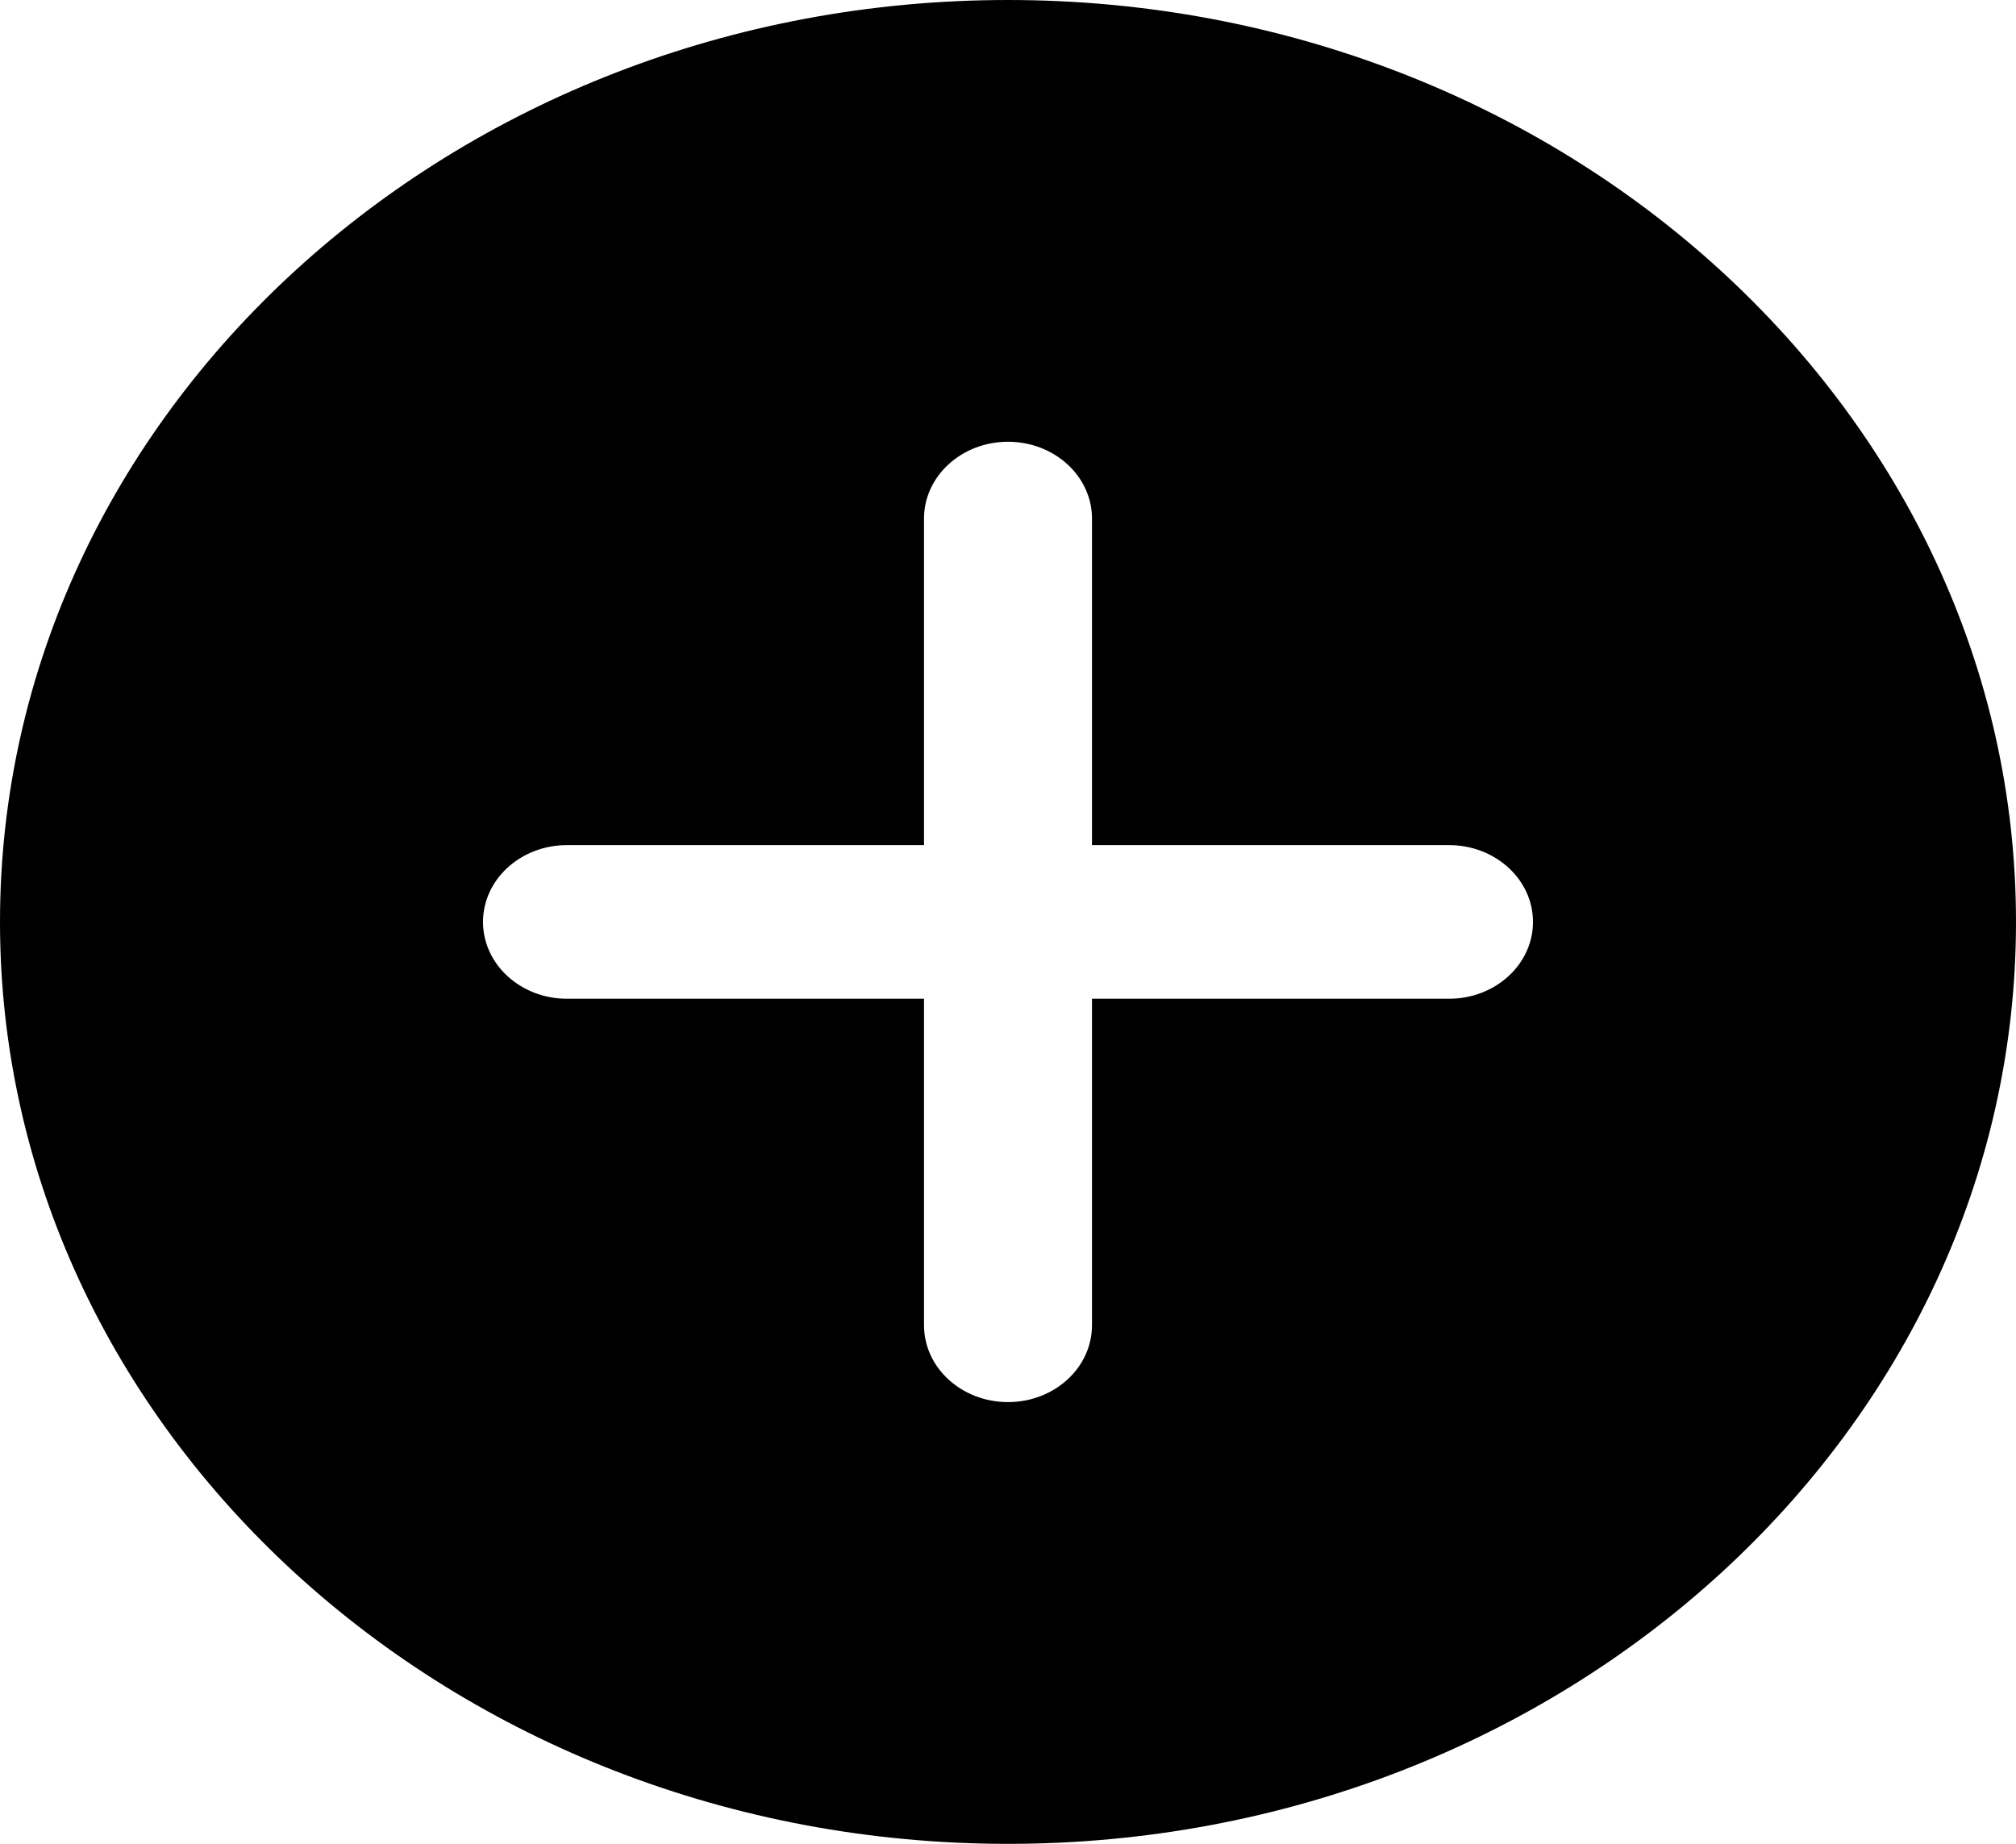 <svg width="258" height="236" viewBox="0 0 258 236" fill="none" xmlns="http://www.w3.org/2000/svg">
<g clip-path="url(#clip0_398_8410)">
<path d="M129 0C57.867 0 0 52.932 0 118C0 183.068 57.867 236 129 236C200.133 236 258 183.068 258 118C258 52.932 200.133 0 129 0ZM185.438 127.833H139.749V169.625C139.749 175.053 134.935 179.458 129 179.458C123.065 179.458 118.251 175.053 118.251 169.625V127.833H72.562C66.628 127.833 61.813 123.428 61.813 118C61.813 112.572 66.628 108.167 72.562 108.167H118.251V66.375C118.251 60.947 123.065 56.542 129 56.542C134.935 56.542 139.749 60.947 139.749 66.375V108.167H185.438C191.372 108.167 196.187 112.572 196.187 118C196.187 123.428 191.372 127.833 185.438 127.833Z" fill="black"/>
</g>
<defs>
<clipPath id="clip0_398_8410">
<rect width="258" height="236" fill="white"/>
</clipPath>
</defs>
</svg>
